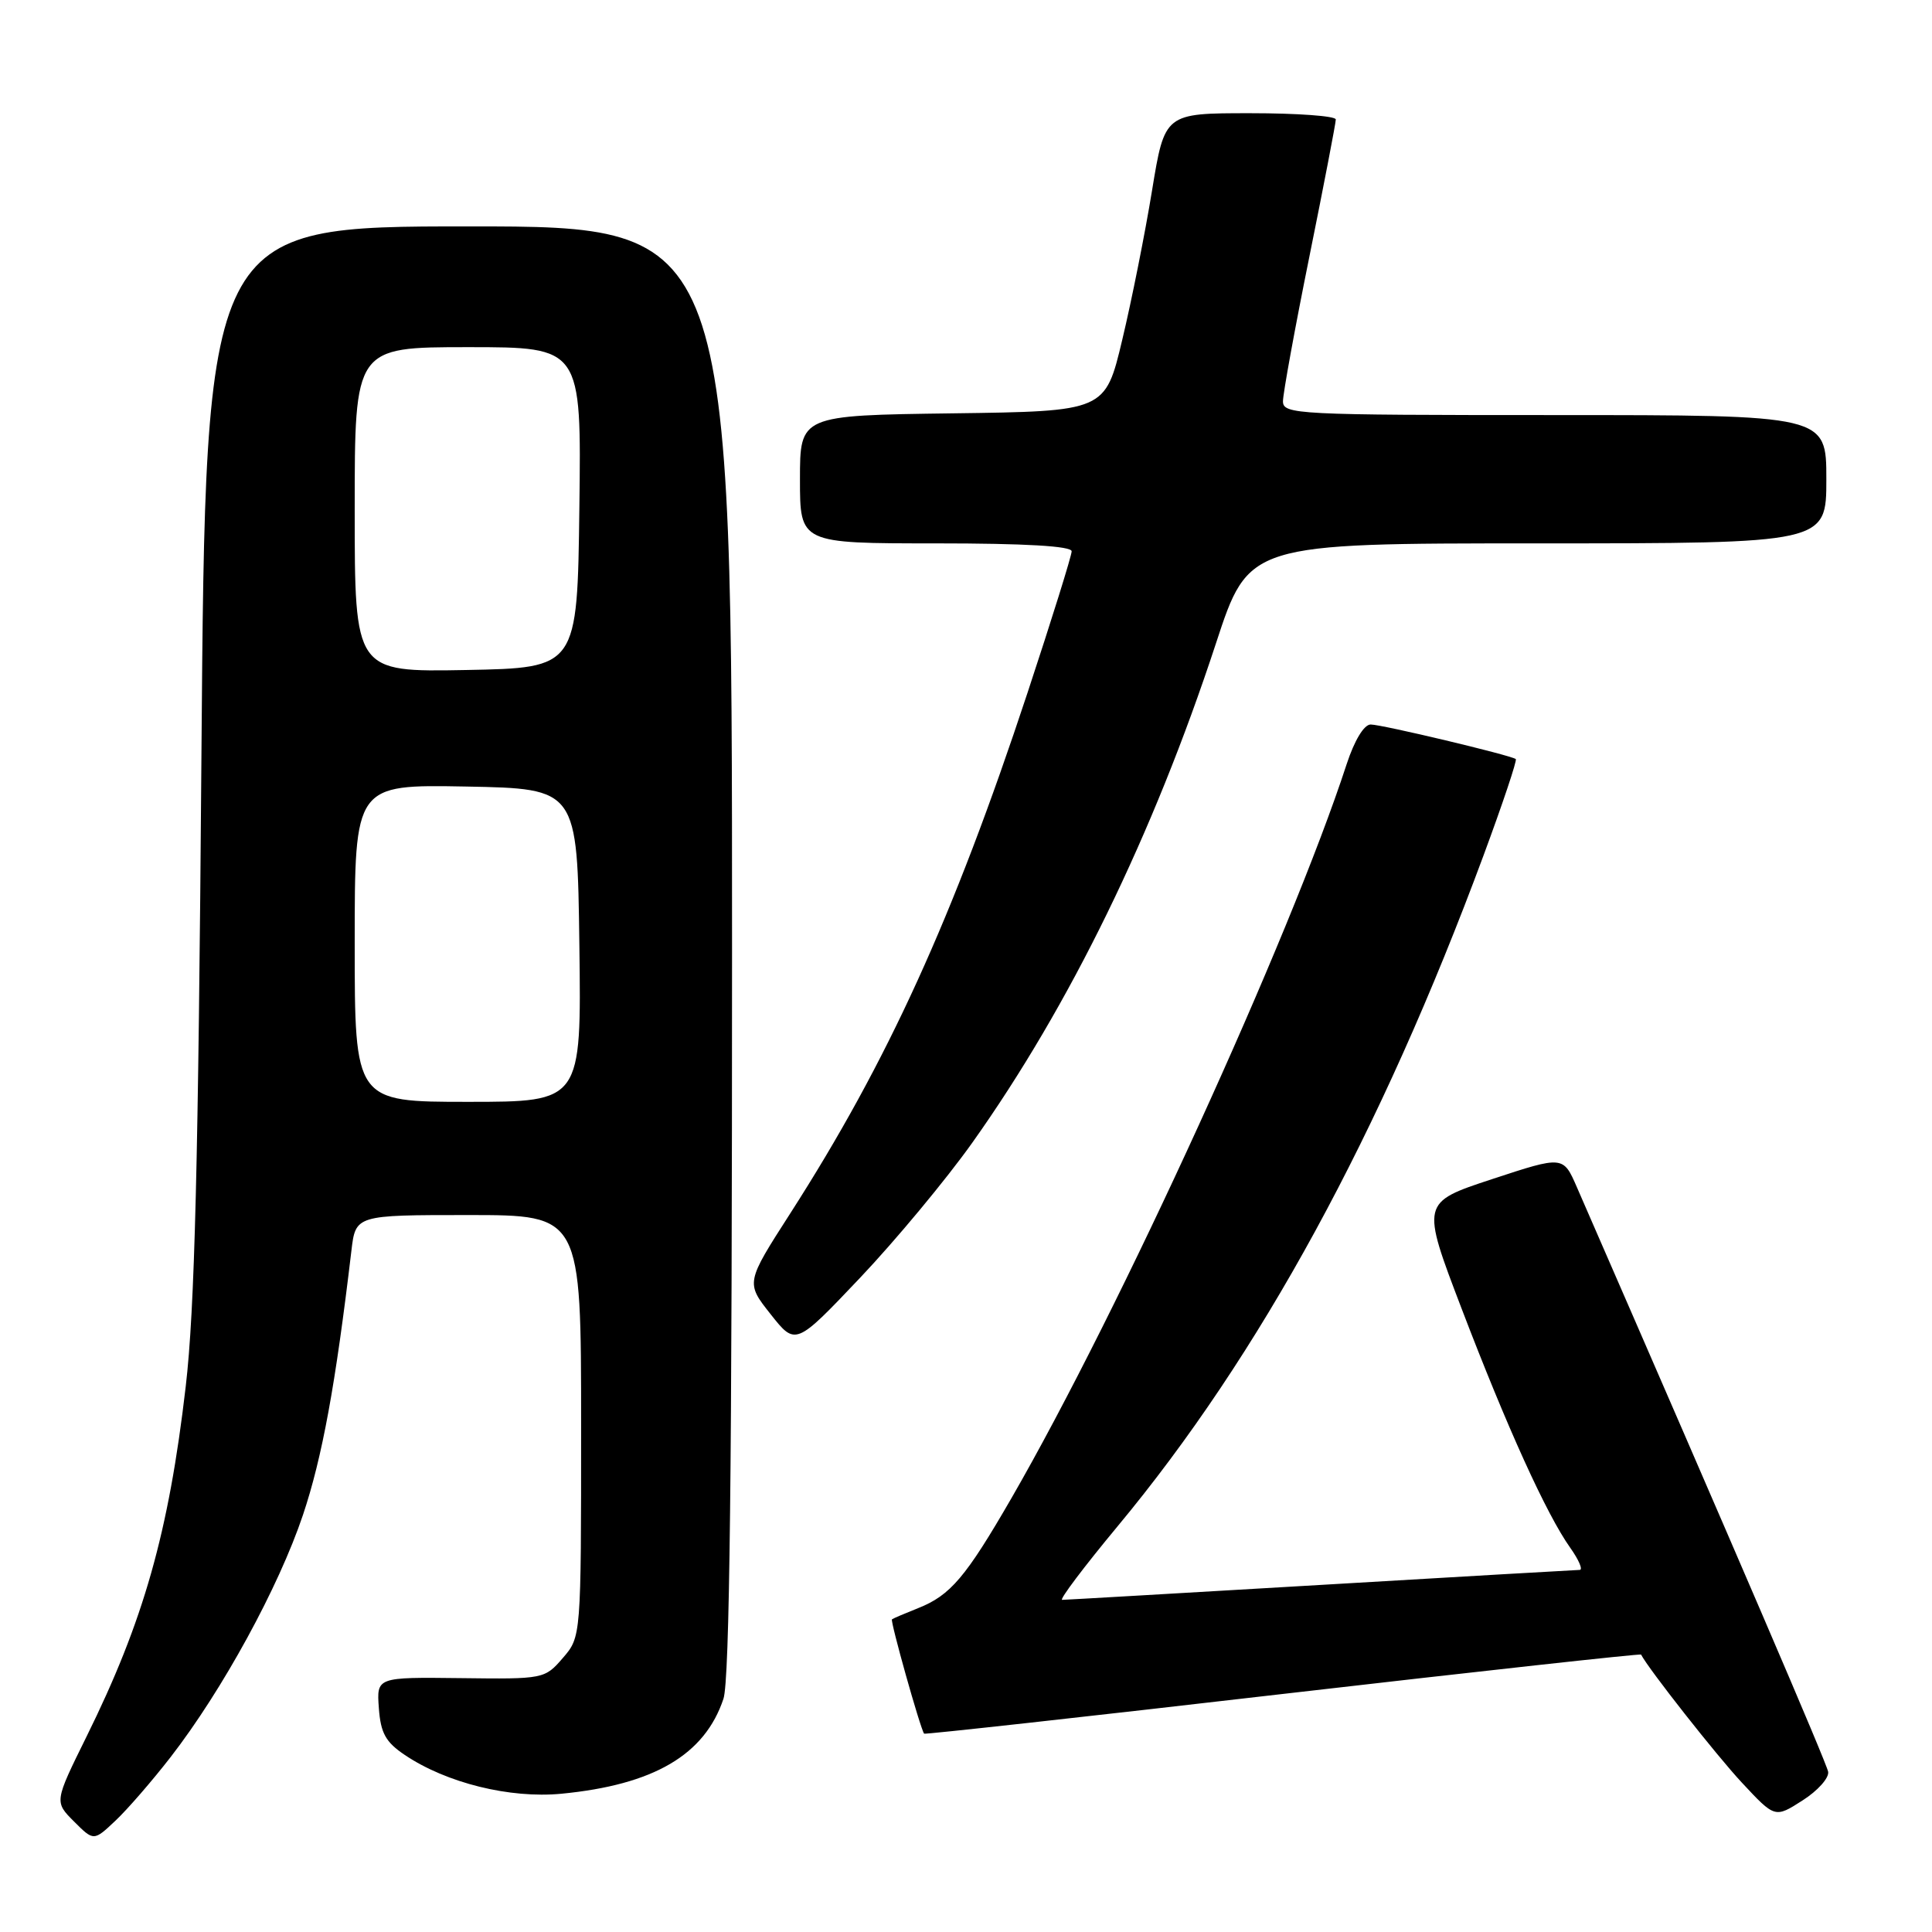 <?xml version="1.0" encoding="UTF-8" standalone="no"?>
<!DOCTYPE svg PUBLIC "-//W3C//DTD SVG 1.1//EN" "http://www.w3.org/Graphics/SVG/1.1/DTD/svg11.dtd" >
<svg xmlns="http://www.w3.org/2000/svg" xmlns:xlink="http://www.w3.org/1999/xlink" version="1.1" viewBox="0 0 256 256">
 <g >
 <path fill="currentColor"
d=" M 22.61 232.82 C 29.48 223.95 36.92 210.33 40.14 200.75 C 42.70 193.11 44.46 183.50 46.56 165.75 C 47.12 161.00 47.12 161.00 62.06 161.00 C 77.00 161.00 77.00 161.00 77.00 188.94 C 77.00 216.89 77.00 216.89 74.58 219.69 C 72.18 222.47 72.05 222.50 61.03 222.36 C 49.90 222.23 49.90 222.23 50.20 226.33 C 50.44 229.65 51.10 230.84 53.65 232.55 C 59.17 236.26 67.56 238.33 74.38 237.68 C 86.61 236.50 93.38 232.54 95.86 225.10 C 96.68 222.66 97.00 194.74 97.00 125.85 C 97.00 30.00 97.00 30.00 62.12 30.00 C 27.23 30.00 27.23 30.00 26.69 100.25 C 26.28 154.28 25.80 173.55 24.61 183.71 C 22.36 203.07 19.03 214.81 11.46 230.12 C 7.20 238.75 7.20 238.75 9.81 241.36 C 12.42 243.97 12.42 243.97 15.32 241.23 C 16.91 239.73 20.19 235.94 22.61 232.82 Z  M 242.24 234.77 C 242.03 233.60 230.22 206.10 208.95 157.32 C 207.13 153.14 207.13 153.14 197.71 156.24 C 188.30 159.34 188.30 159.34 193.68 173.42 C 199.68 189.12 204.93 200.68 208.06 205.08 C 209.20 206.69 209.77 208.01 209.32 208.02 C 208.87 208.03 193.43 208.92 175.00 210.01 C 156.57 211.09 141.16 211.99 140.74 211.99 C 140.32 212.00 143.63 207.61 148.08 202.25 C 166.92 179.58 182.90 150.27 196.59 113.31 C 199.12 106.47 201.04 100.74 200.85 100.58 C 200.22 100.08 183.11 96.00 181.62 96.00 C 180.74 96.00 179.47 98.11 178.44 101.25 C 170.92 124.29 148.40 173.59 134.03 198.50 C 127.97 208.99 125.94 211.39 121.65 213.09 C 119.92 213.78 118.36 214.44 118.19 214.57 C 117.93 214.75 121.94 229.04 122.45 229.72 C 122.54 229.84 143.92 227.48 169.96 224.46 C 196.01 221.45 217.38 219.10 217.45 219.24 C 218.42 221.13 227.46 232.62 230.80 236.20 C 235.19 240.91 235.19 240.91 238.84 238.57 C 240.86 237.29 242.38 235.58 242.24 234.77 Z  M 128.83 151.42 C 141.74 133.26 152.81 110.58 161.12 85.25 C 165.46 72.00 165.46 72.00 203.73 72.00 C 242.00 72.00 242.00 72.00 242.00 63.50 C 242.00 55.00 242.00 55.00 206.00 55.00 C 171.78 55.00 170.00 54.91 170.00 53.17 C 170.00 52.16 171.57 43.54 173.50 34.00 C 175.43 24.46 177.00 16.29 177.00 15.83 C 177.00 15.37 171.90 15.00 165.66 15.00 C 154.33 15.00 154.33 15.00 152.65 25.25 C 151.73 30.89 149.96 39.77 148.71 45.00 C 146.45 54.50 146.45 54.50 126.22 54.77 C 106.00 55.04 106.00 55.04 106.00 63.52 C 106.00 72.00 106.00 72.00 124.00 72.00 C 135.87 72.00 142.00 72.36 142.00 73.05 C 142.00 73.62 139.37 82.06 136.15 91.80 C 126.28 121.66 117.61 140.68 104.74 160.74 C 98.81 169.97 98.81 169.97 102.12 174.15 C 105.42 178.32 105.42 178.32 113.97 169.31 C 118.67 164.35 125.36 156.30 128.83 151.42 Z  M 47.00 124.97 C 47.00 103.95 47.00 103.95 61.75 104.22 C 76.50 104.50 76.50 104.50 76.77 125.25 C 77.04 146.00 77.04 146.00 62.02 146.00 C 47.00 146.00 47.00 146.00 47.00 124.97 Z  M 47.00 67.53 C 47.00 46.00 47.00 46.00 62.02 46.00 C 77.04 46.00 77.04 46.00 76.77 67.25 C 76.50 88.50 76.50 88.50 61.75 88.78 C 47.00 89.05 47.00 89.05 47.00 67.53 Z "/>
</g>
</svg>